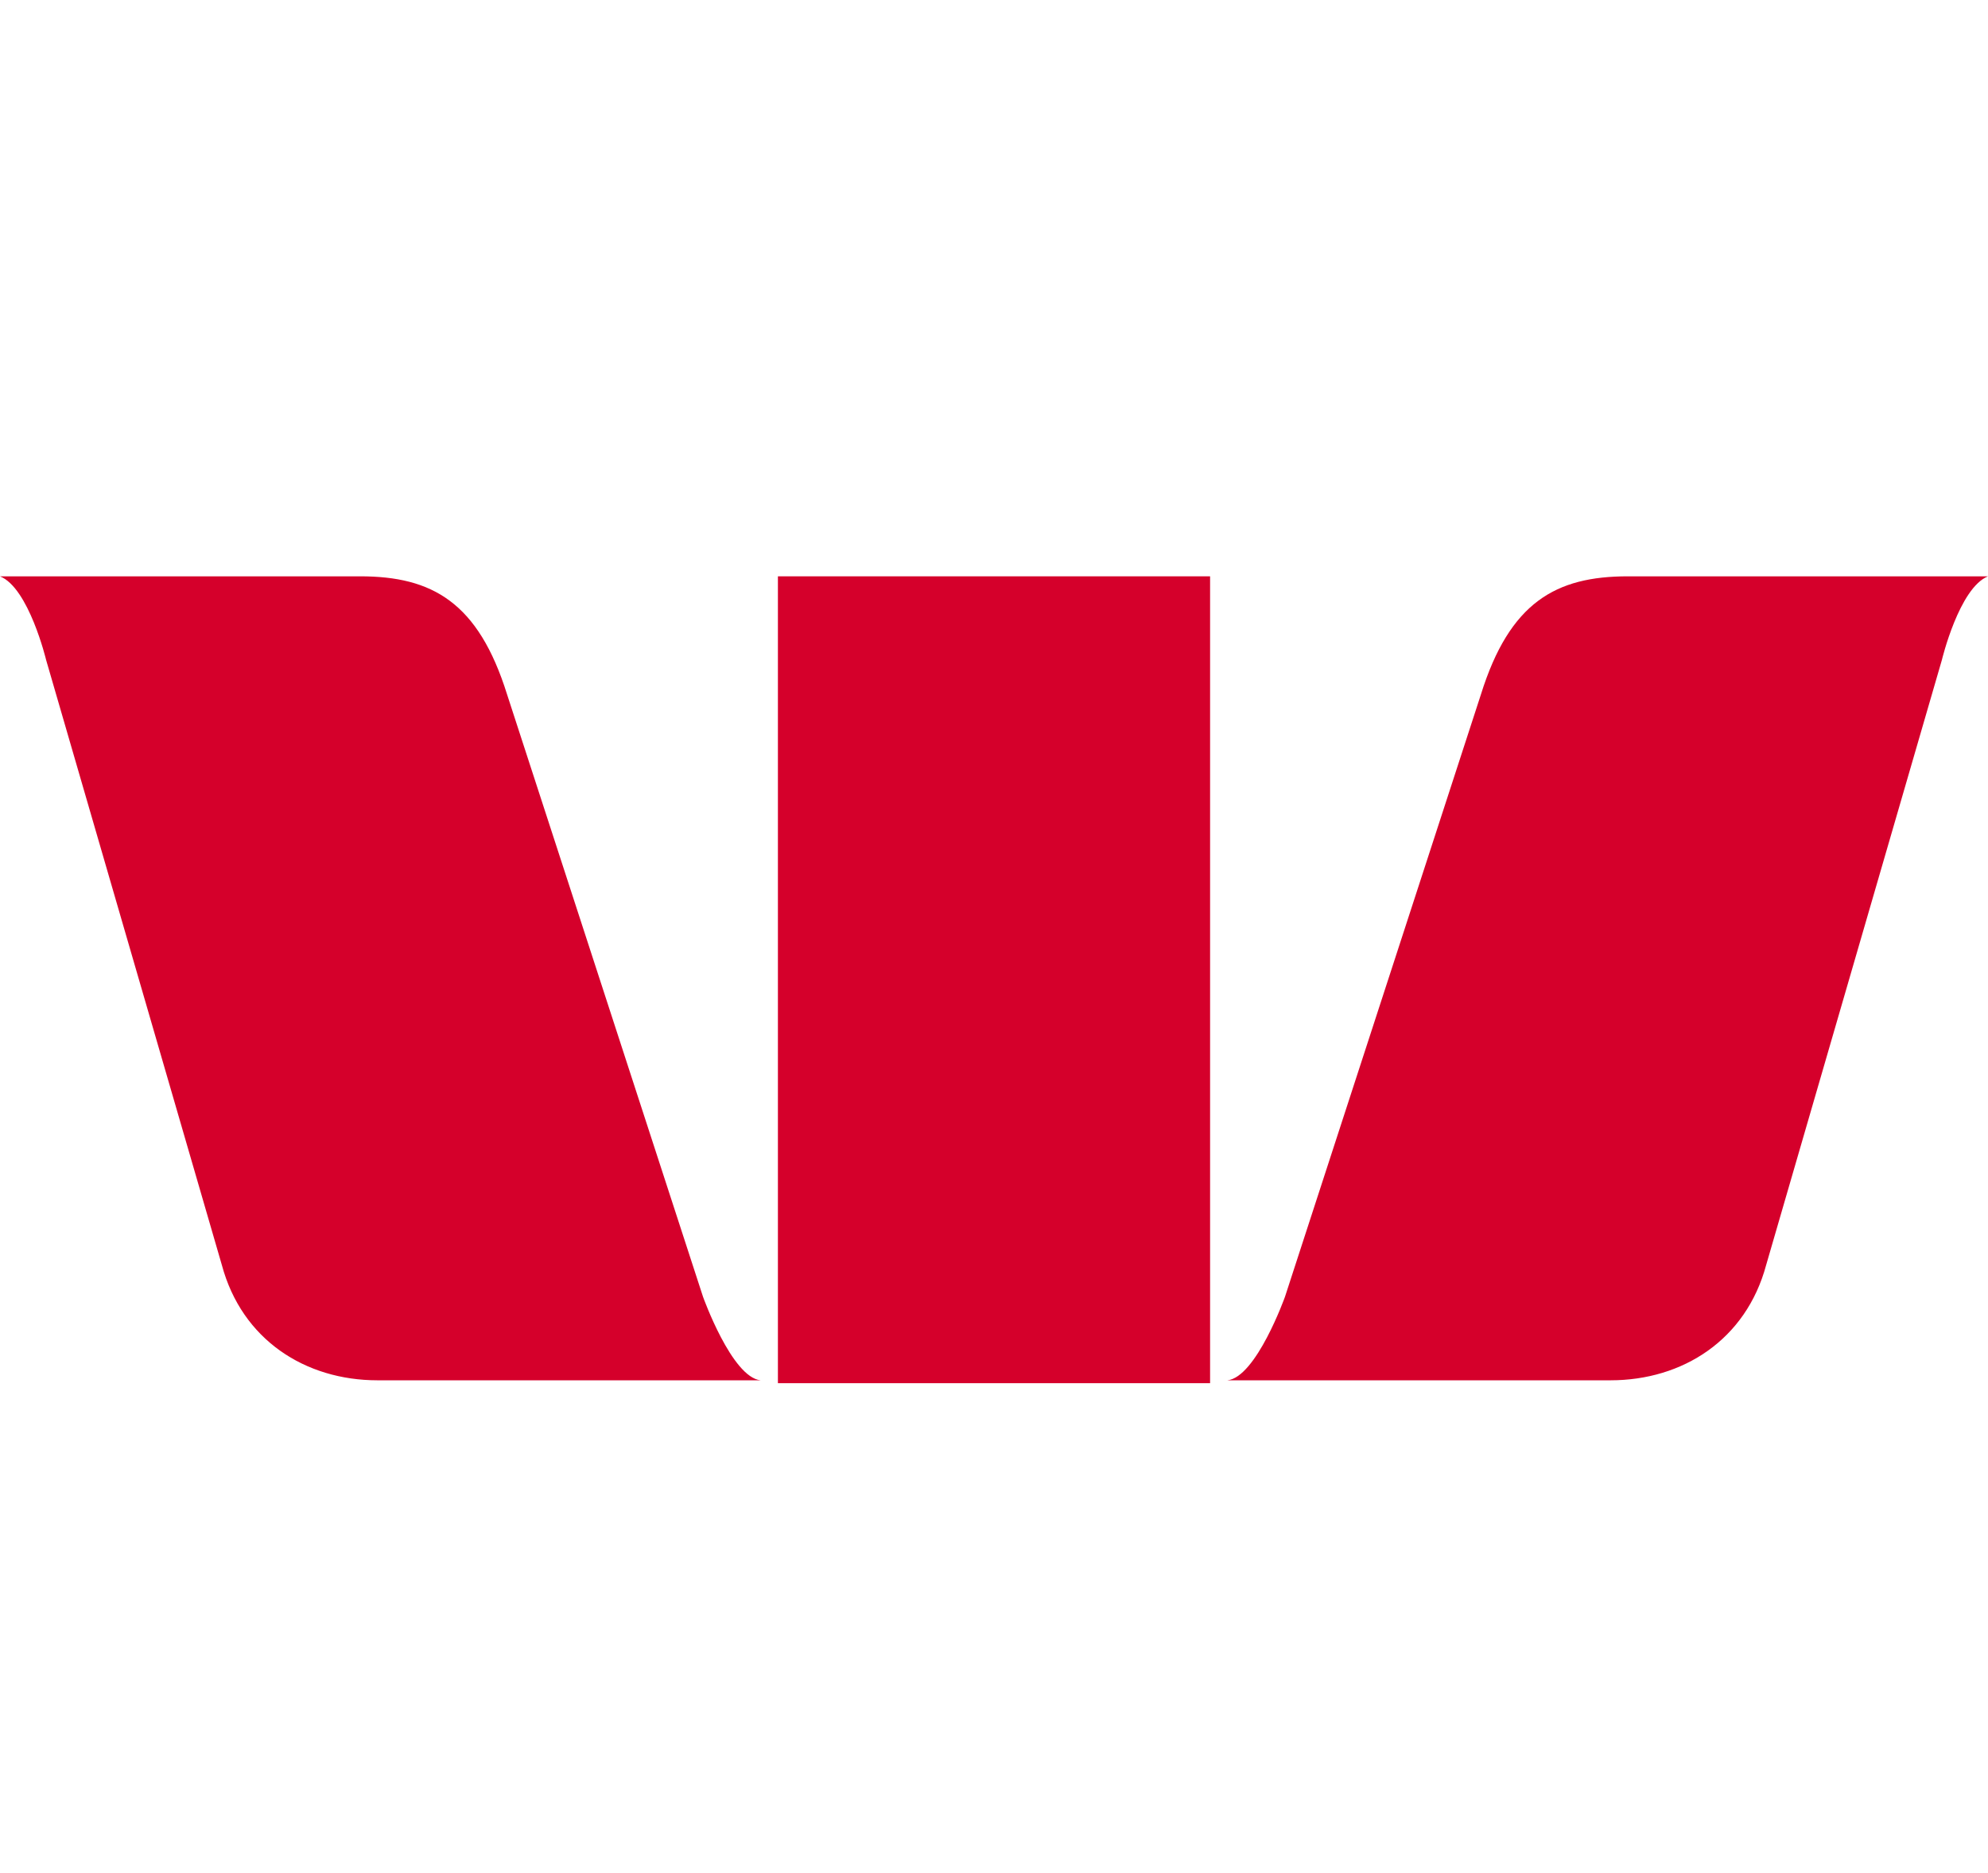 <?xml version="1.0" encoding="utf-8"?>
<!-- Generator: Adobe Illustrator 18.1.1, SVG Export Plug-In . SVG Version: 6.00 Build 0)  -->
<!DOCTYPE svg PUBLIC "-//W3C//DTD SVG 1.1//EN" "http://www.w3.org/Graphics/SVG/1.1/DTD/svg11.dtd">
<svg version="1.1" id="Art" xmlns="http://www.w3.org/2000/svg" xmlns:xlink="http://www.w3.org/1999/xlink" x="0px" y="0px"
	 width="69px" height="65px" viewBox="0 0 69 65" enable-background="new 0 0 69 65" xml:space="preserve">
<rect opacity="0" fill="#FFFFFF" width="69" height="65"/>
<g>
	<path fill="#D5002B" d="M24.4,45l-6.8-20.9c-1-3.2-2.6-4.1-5.1-4.1H0c1,0.4,1.6,2.9,1.6,2.9l6.1,21c0.7,2.6,2.9,4,5.4,4h13.3
		C25.4,47.8,24.4,45,24.4,45"/>
	<path fill="#D5002B" d="M44.6,45l6.8-20.9c1-3.2,2.6-4.1,5.1-4.1H69c-1,0.4-1.6,2.9-1.6,2.9l-6.1,21c-0.7,2.6-2.9,4-5.4,4H42.6
		C43.6,47.8,44.6,45,44.6,45"/>
	<rect x="27" y="20" fill="#D5002B" width="15" height="28"/>
</g>
</svg>
